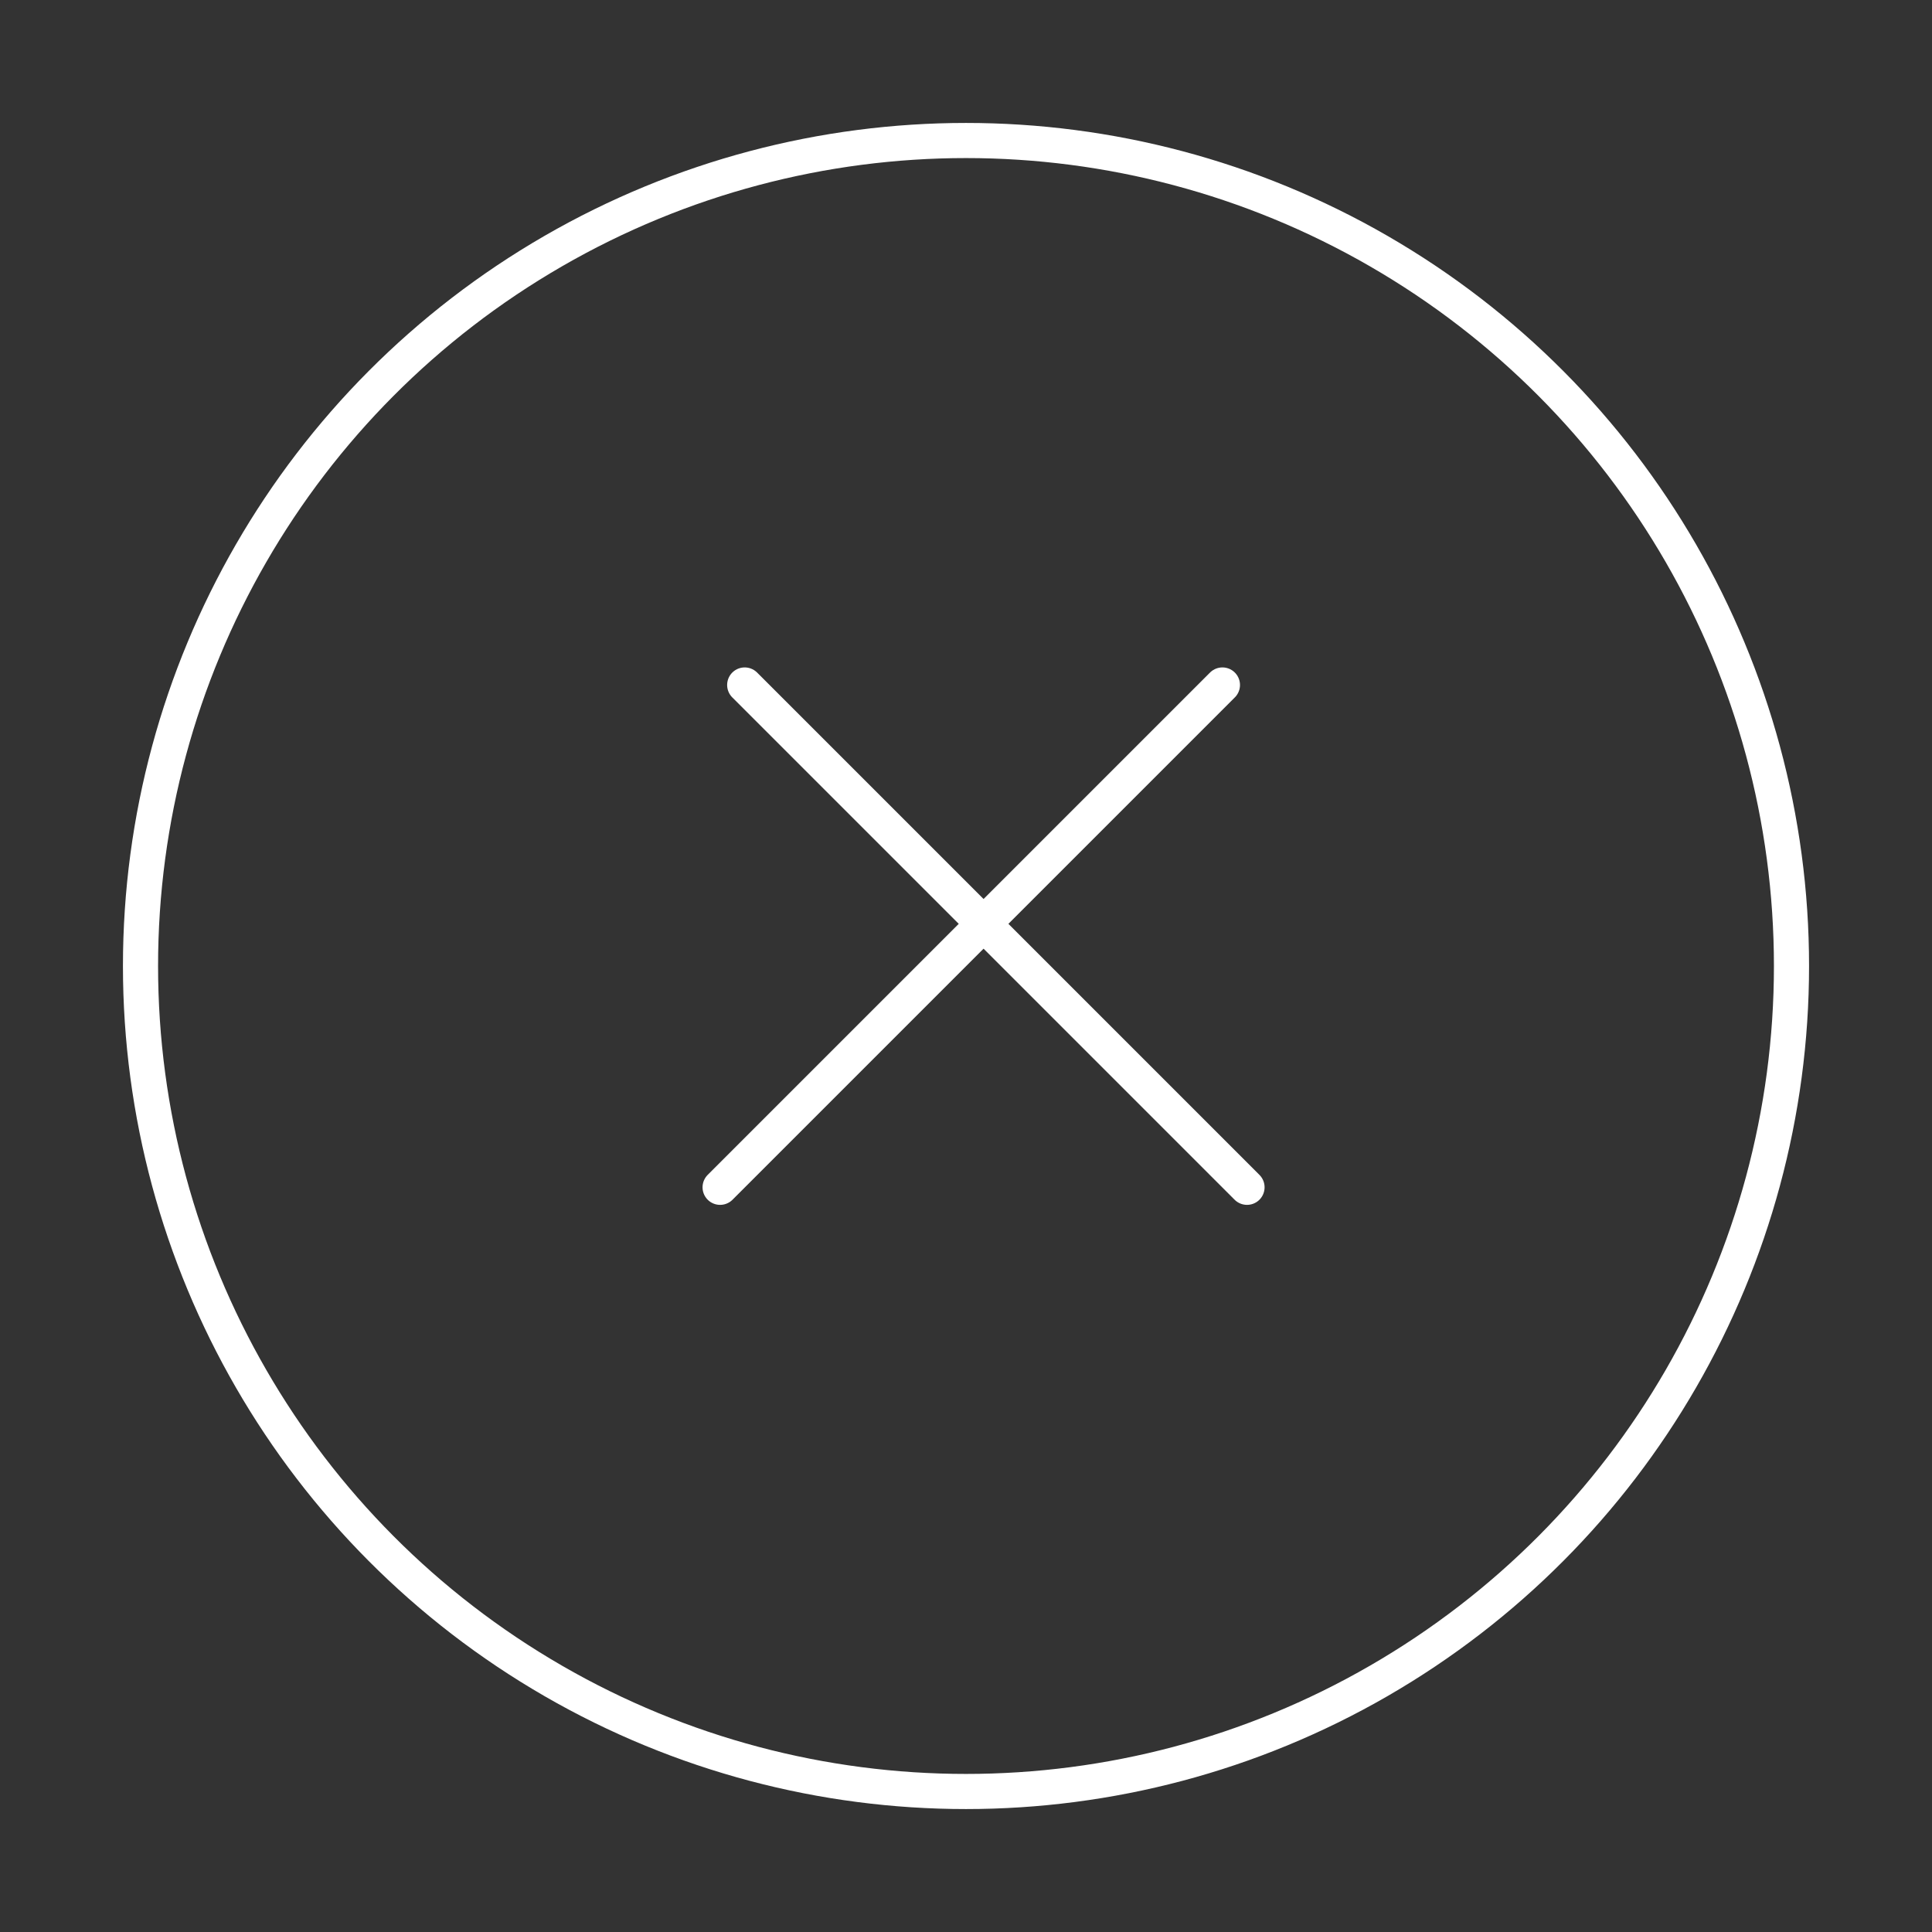 <?xml version="1.0" encoding="utf-8"?>
<!-- Generator: Adobe Illustrator 23.0.1, SVG Export Plug-In . SVG Version: 6.00 Build 0)  -->
<svg version="1.1" id="圖層_1" xmlns="http://www.w3.org/2000/svg" xmlns:xlink="http://www.w3.org/1999/xlink" x="0px" y="0px"
	 viewBox="0 0 55 55" style="enable-background:new 0 0 55 55;" xml:space="preserve">
<rect x="0" y="0" width="55" height="55" fill="#333333" stroke="none"/>
<style type="text/css">
	.st0{fill:none;stroke:#FFFFFF;}
	.st1{fill:none;stroke:#FFFFFF;stroke-linecap:round;}
</style>
<circle class="st0" cx="27.5" cy="27.5" r="23.5"/>
<line class="st1" x1="20.5" y1="33.8" x2="34.8" y2="19.5"/>
<line class="st1" x1="35.5" y1="33.8" x2="21.2" y2="19.5"/>
</svg>
